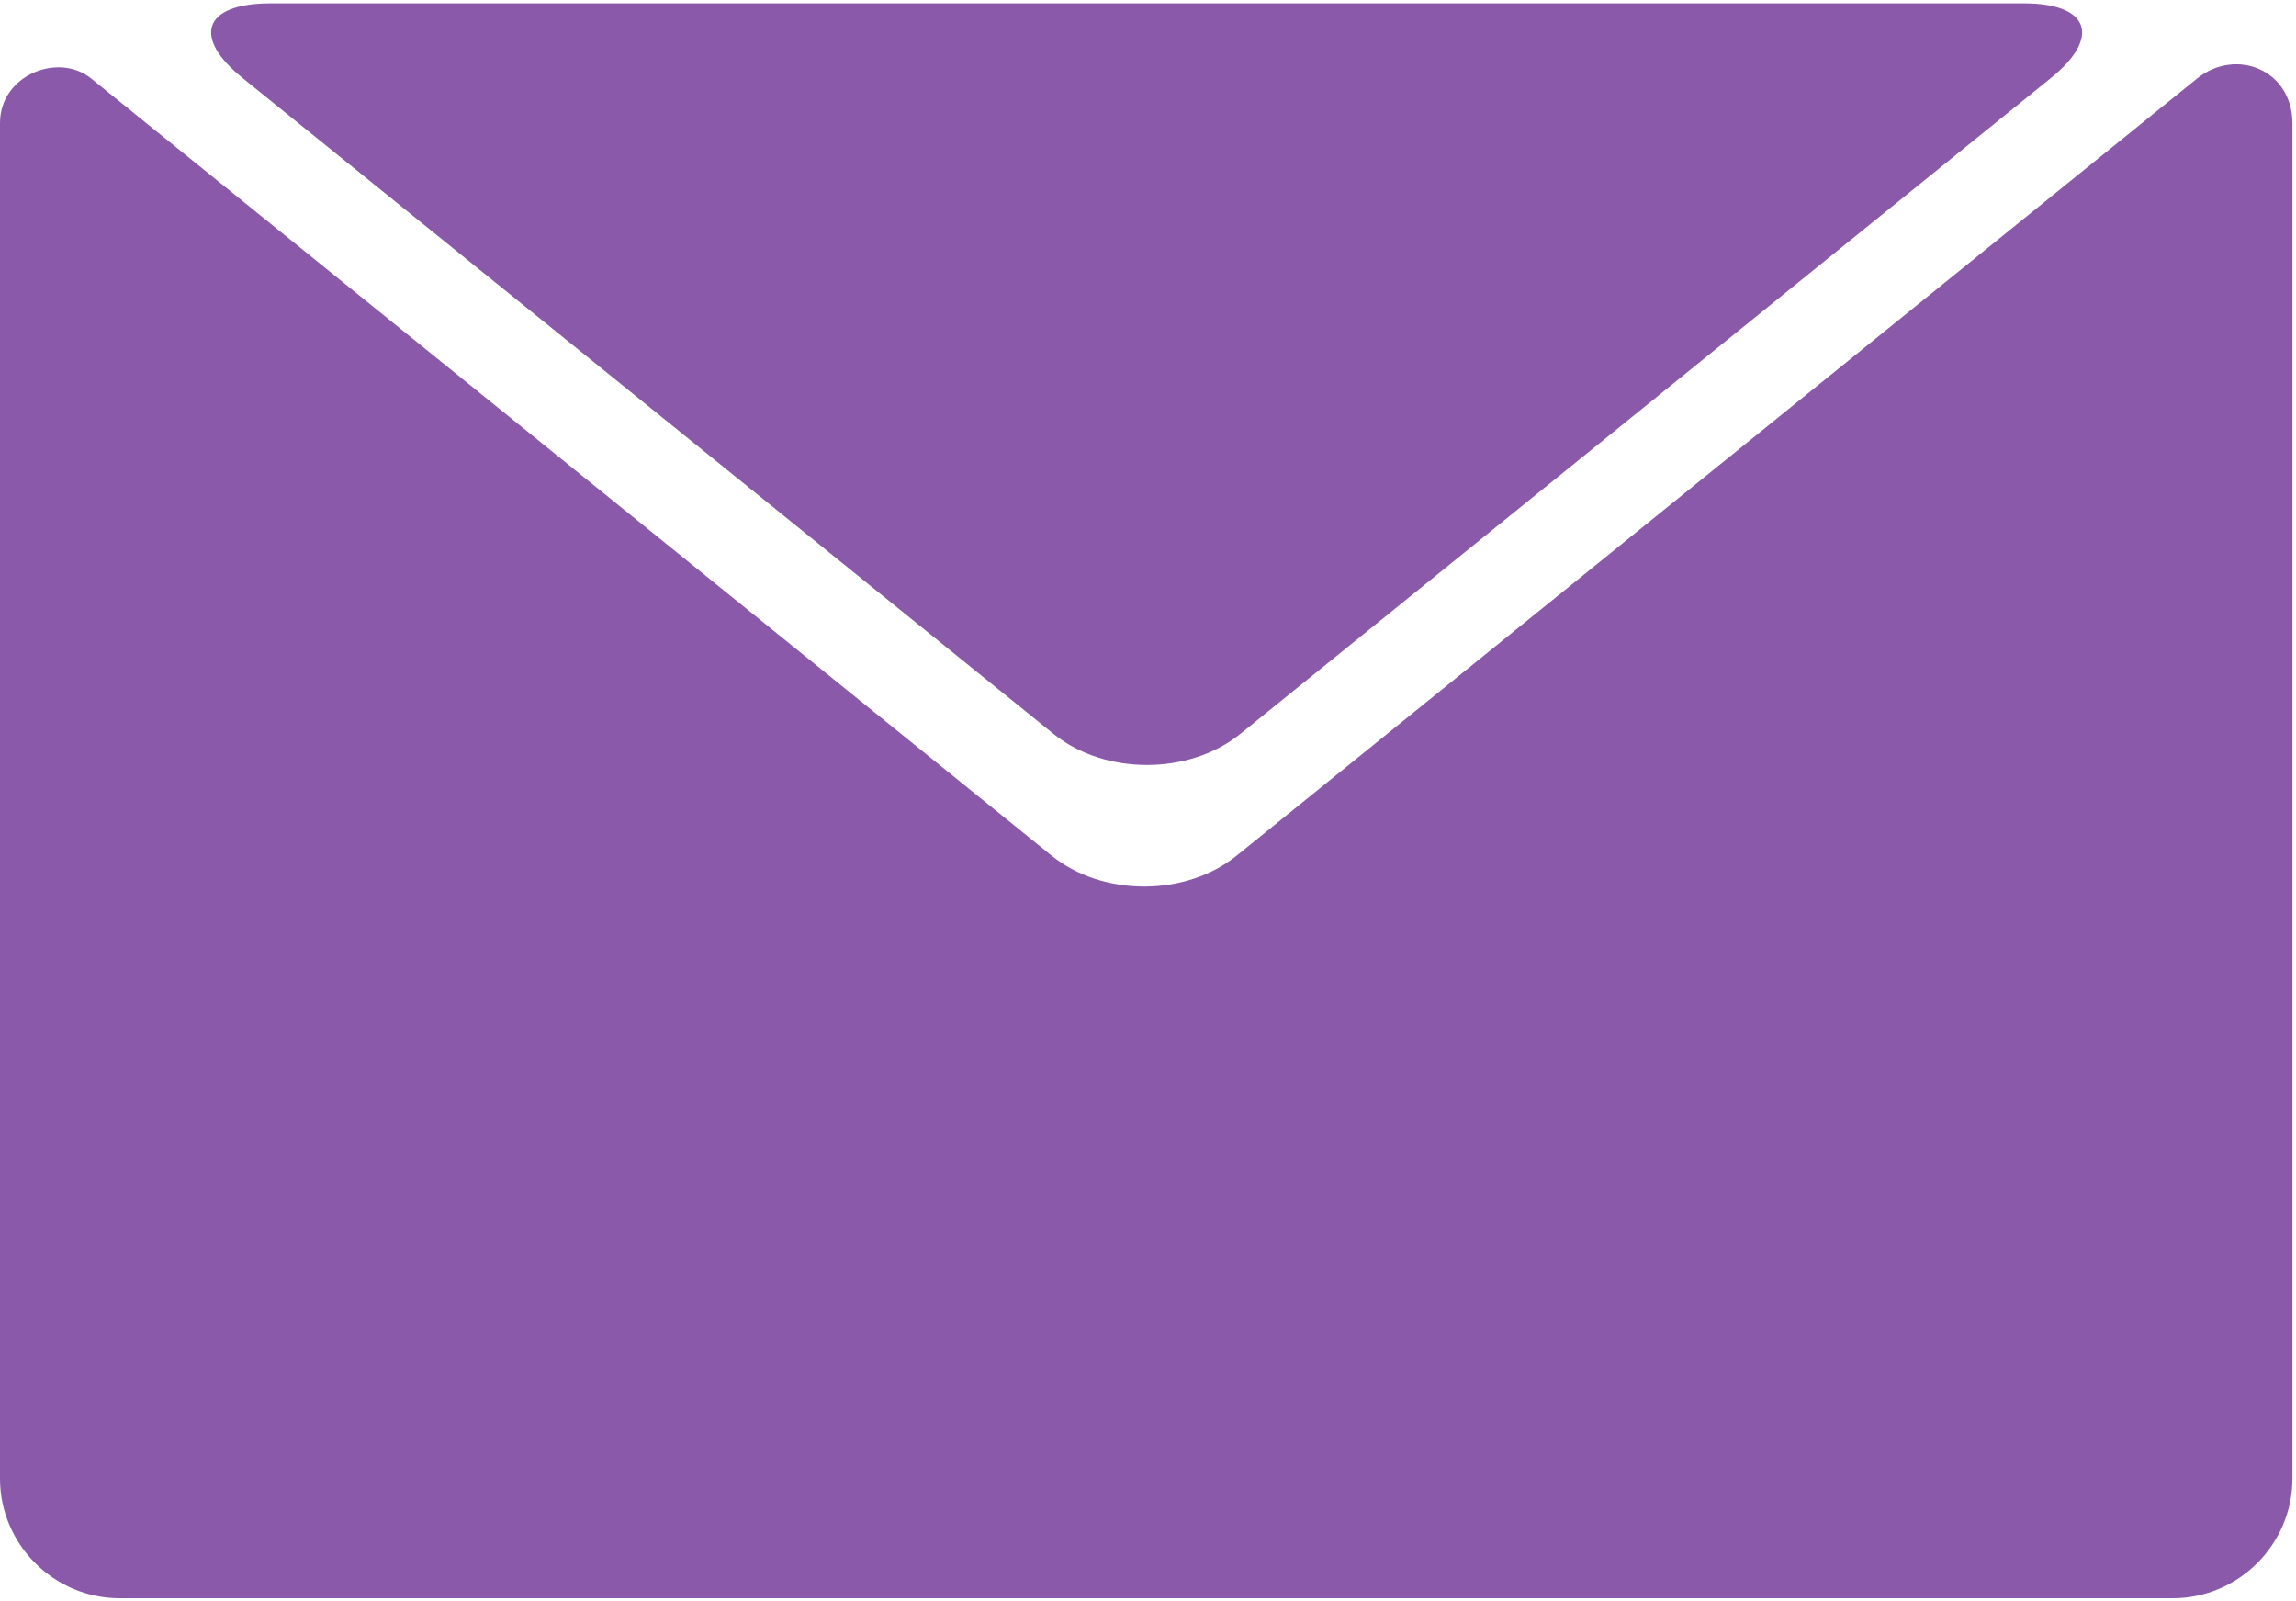 <?xml version="1.0" encoding="UTF-8" standalone="no"?>
<svg width="505px" height="352px" viewBox="0 0 505 352" version="1.1" xmlns="http://www.w3.org/2000/svg" xmlns:xlink="http://www.w3.org/1999/xlink" xmlns:sketch="http://www.bohemiancoding.com/sketch/ns">
    <!-- Generator: Sketch 3.2.2 (9983) - http://www.bohemiancoding.com/sketch -->
    <title>Group</title>
    <desc>Created with Sketch.</desc>
    <defs></defs>
    <g id="Page-1" stroke="none" stroke-width="1" fill="none" fill-rule="evenodd" sketch:type="MSPage">
        <g id="mail80" sketch:type="MSLayerGroup" fill="#8A59A9">
            <g id="Group" sketch:type="MSShapeGroup">
                <path d="M483.25,17.254 L272.11,188.078 C260.865,197.26 242.428,197.26 231.183,188.078 L20.043,17.254 C12.852,11.44 0,16.489 0,27.046 L0,325.168 C0,339.625 11.857,351.482 26.316,351.482 L477.896,351.482 C492.354,351.482 504.212,339.625 504.212,325.168 L504.212,27.046 C504.135,15.265 491.742,10.445 483.25,17.254 L483.25,17.254 Z" id="Shape"></path>
                <path d="M53.473,17.254 L231.795,161.457 C243.041,170.484 261.477,170.484 272.723,161.457 L450.968,17.254 C462.213,8.227 459.613,0.73 445.154,0.73 L59.288,0.73 C44.676,0.807 42.228,8.227 53.473,17.254 L53.473,17.254 Z" id="Shape"></path>
            </g>
        </g>
    </g>
</svg>